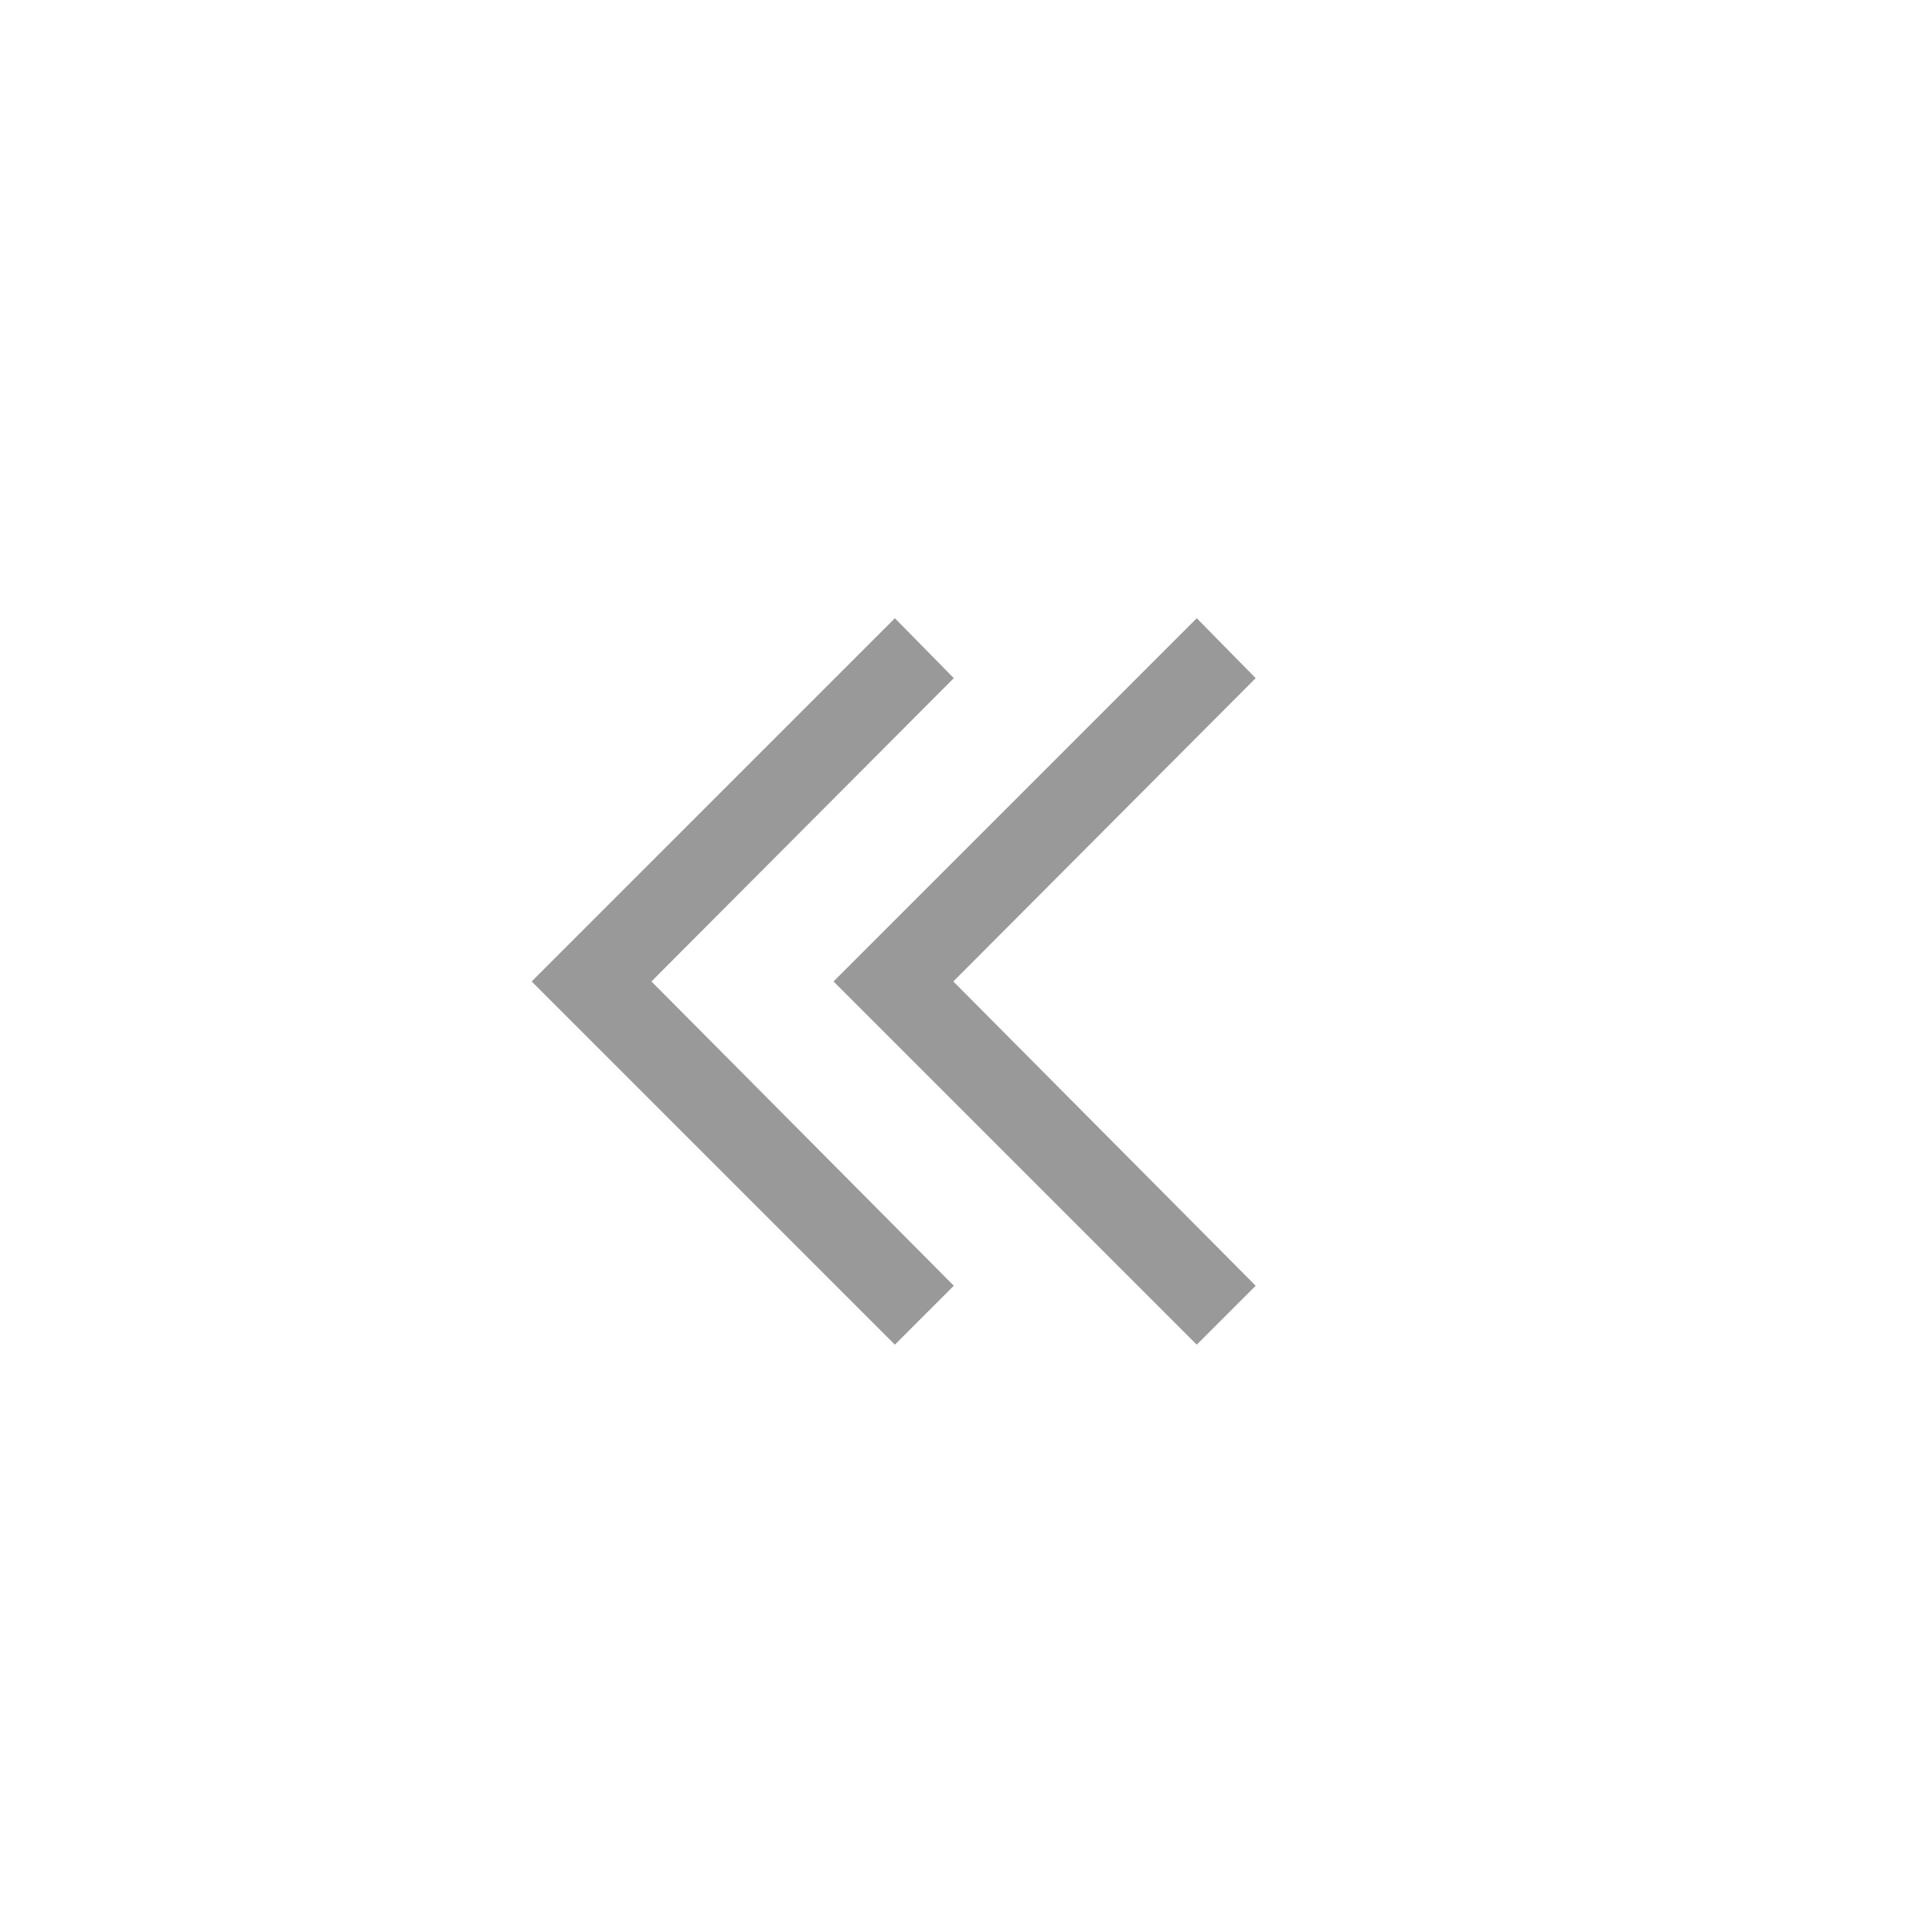 <svg width="32" height="32" viewBox="0 0 32 32" fill="none" xmlns="http://www.w3.org/2000/svg">
    <path d="m13.806 16.256 6.016 6.016.976-.976-5.008-5.04 5.008-5.024-.976-.992-6.016 6.016z" fill="#999"/>
    <path d="m8.806 16.256 6.016 6.016.976-.976-5.008-5.04 5.008-5.024-.976-.992-6.016 6.016z" fill="#999"/>
</svg>
